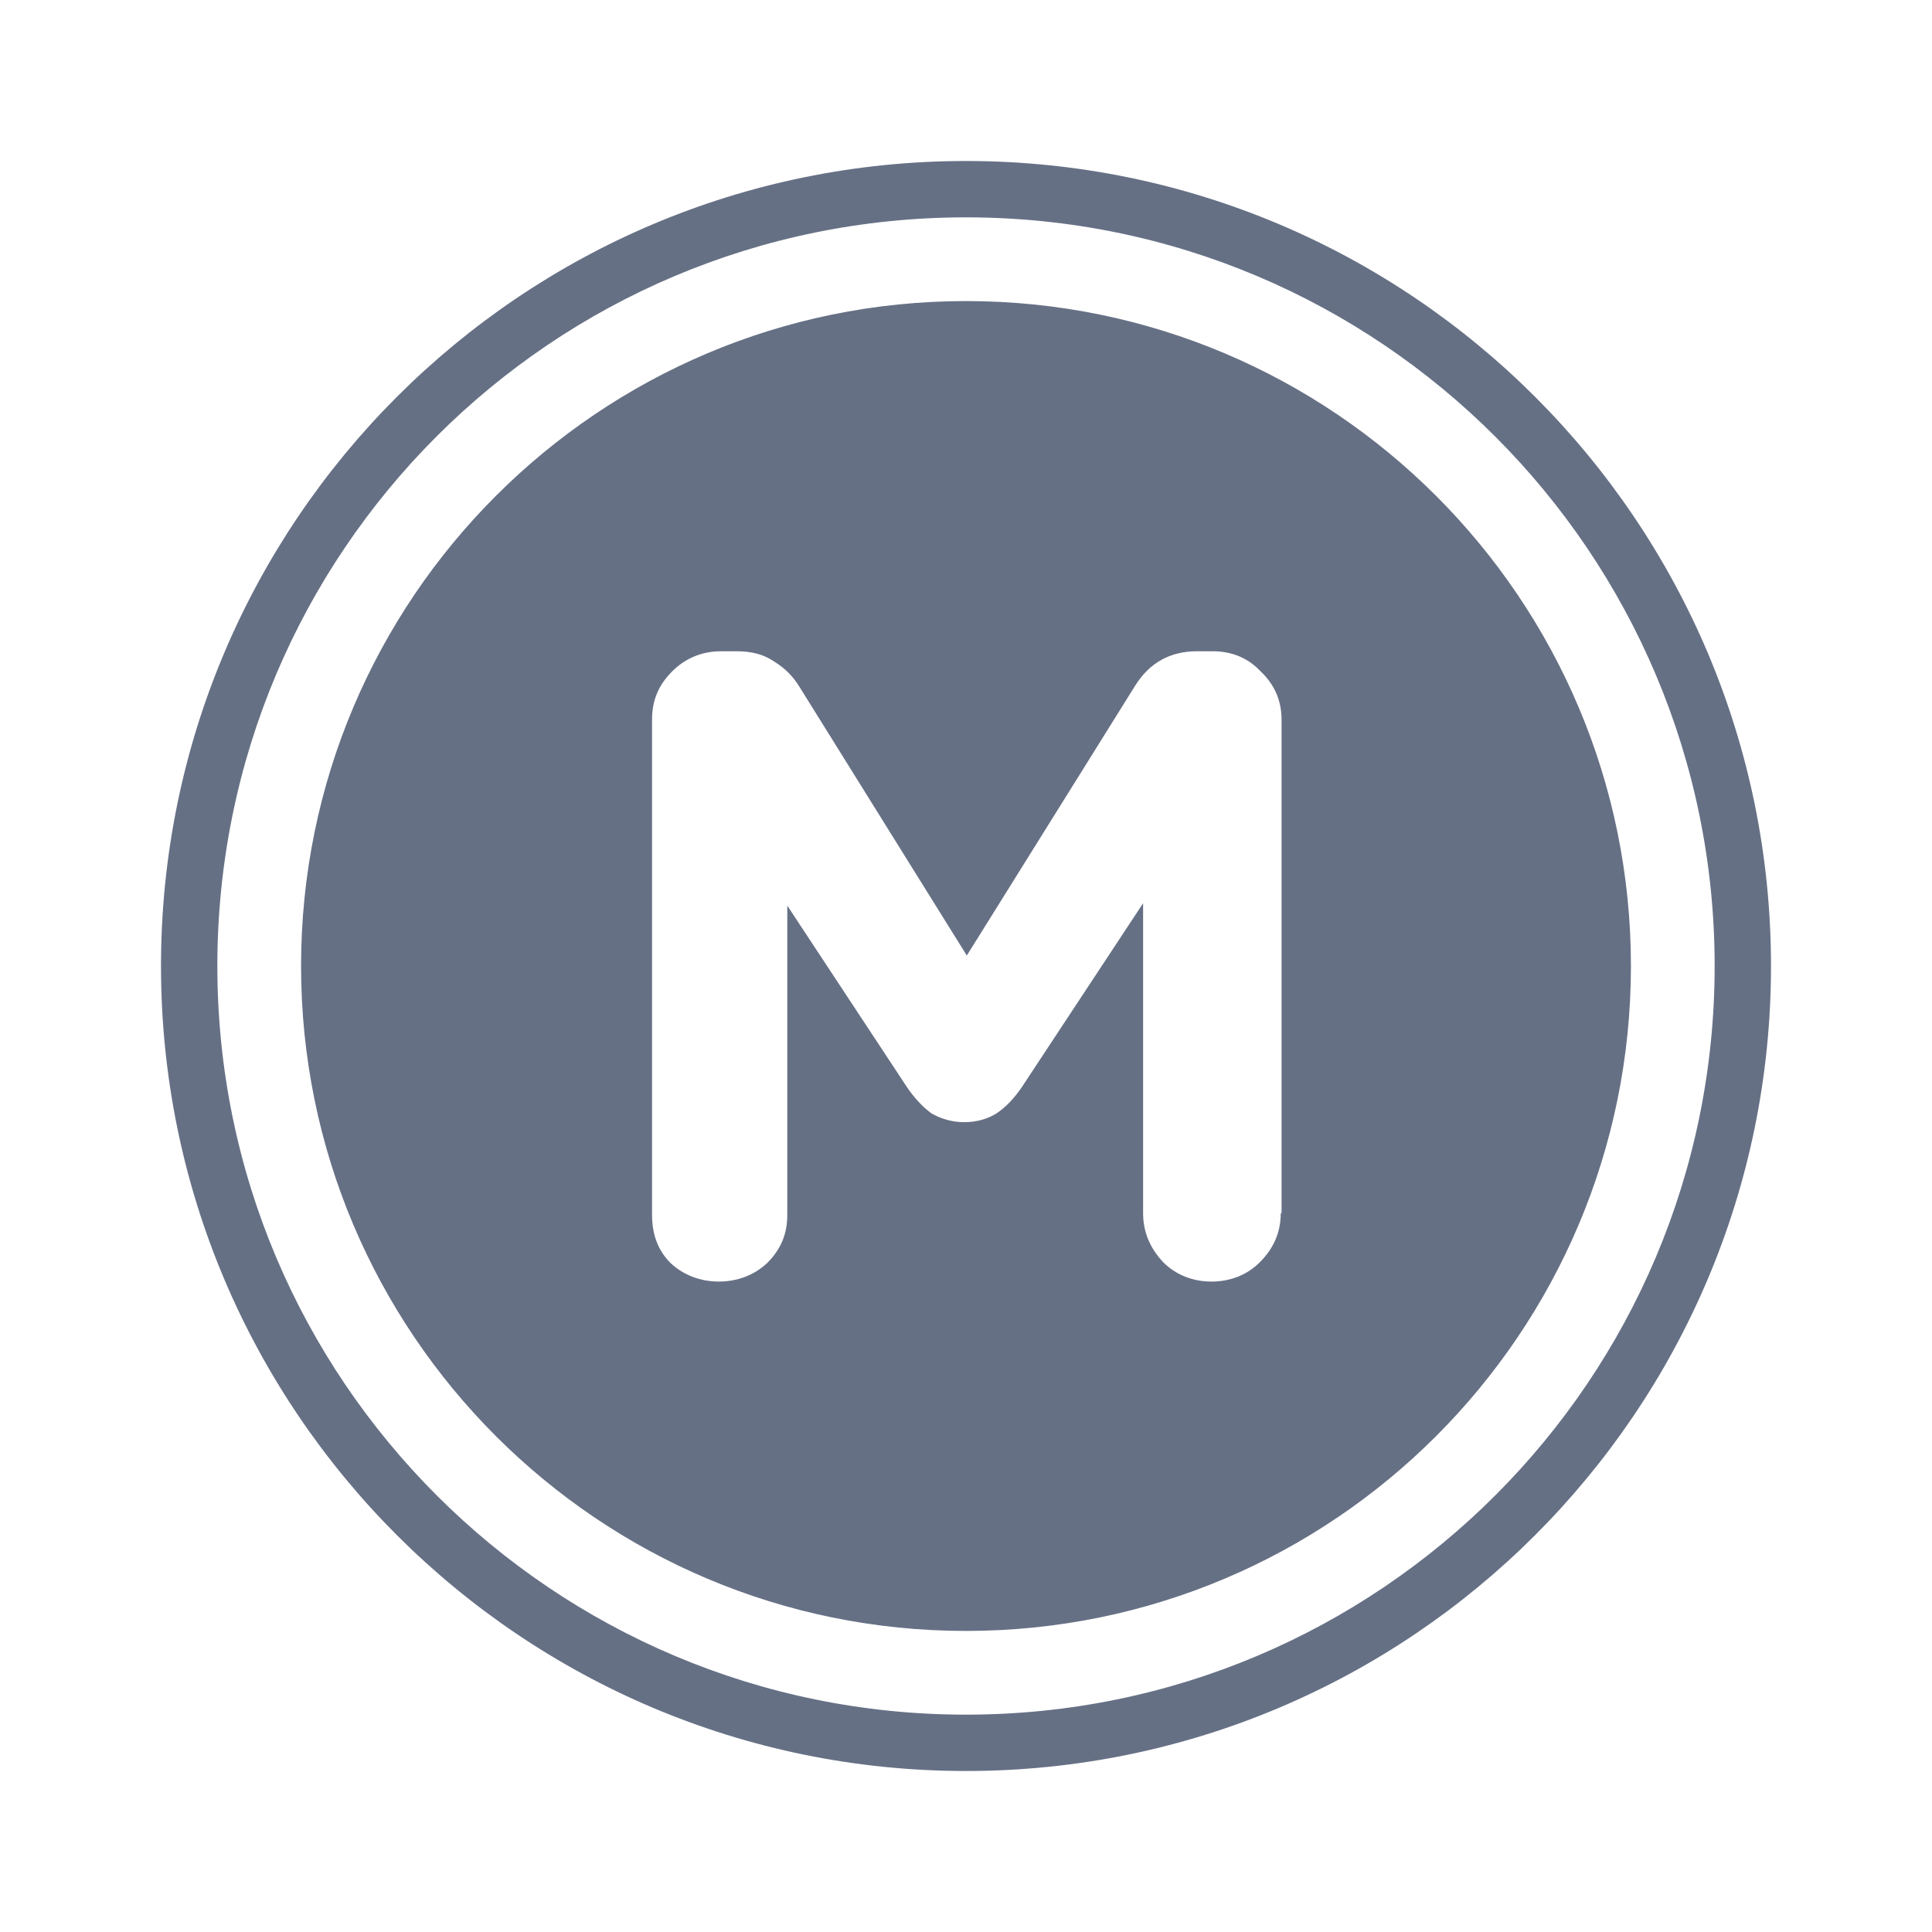 <svg width="24" height="24" viewBox="0 0 24 24" fill="none" xmlns="http://www.w3.org/2000/svg">
<path fill-rule="evenodd" clipRule="evenodd" d="M21.3 12C21.3 17.13 17.14 21.3 12 21.3C6.87 21.3 2.7 17.14 2.7 12C2.7 6.86 6.86 2.7 12 2.7C17.14 2.7 21.3 6.87 21.3 12ZM22 12C22 17.52 17.52 22 12 22C6.48 22 2 17.52 2 12C2 6.48 6.48 2 12 2C17.52 2 22 6.48 22 12ZM3.74 12C3.74 7.44 7.44 3.74 12 3.74C16.56 3.74 20.26 7.44 20.26 12C20.26 16.56 16.56 20.26 12 20.26C7.44 20.26 3.74 16.56 3.74 12ZM15.65 15.68C15.82 15.51 15.91 15.31 15.91 15.07H15.92V8.94C15.92 8.7 15.83 8.5 15.66 8.34C15.5 8.17 15.3 8.09 15.06 8.09H14.87C14.54 8.09 14.28 8.23 14.1 8.52L12.01 11.87L9.93 8.53C9.85 8.4 9.75 8.3 9.62 8.22C9.49 8.13 9.34 8.09 9.15 8.09H8.96C8.73 8.09 8.52 8.17 8.35 8.34C8.18 8.51 8.1 8.7 8.1 8.94V15.09C8.1 15.33 8.17 15.53 8.33 15.69C8.49 15.84 8.7 15.92 8.93 15.92C9.16 15.92 9.37 15.84 9.53 15.69C9.7 15.52 9.78 15.33 9.78 15.09V11.25L11.27 13.51C11.36 13.64 11.46 13.75 11.57 13.83C11.69 13.9 11.83 13.94 11.98 13.94C12.13 13.94 12.27 13.9 12.38 13.83C12.5 13.75 12.6 13.64 12.69 13.51L14.2 11.22V15.07C14.2 15.31 14.29 15.51 14.45 15.68C14.61 15.84 14.82 15.92 15.05 15.92C15.28 15.92 15.49 15.84 15.65 15.68Z" fill="#667085"/>
</svg>
